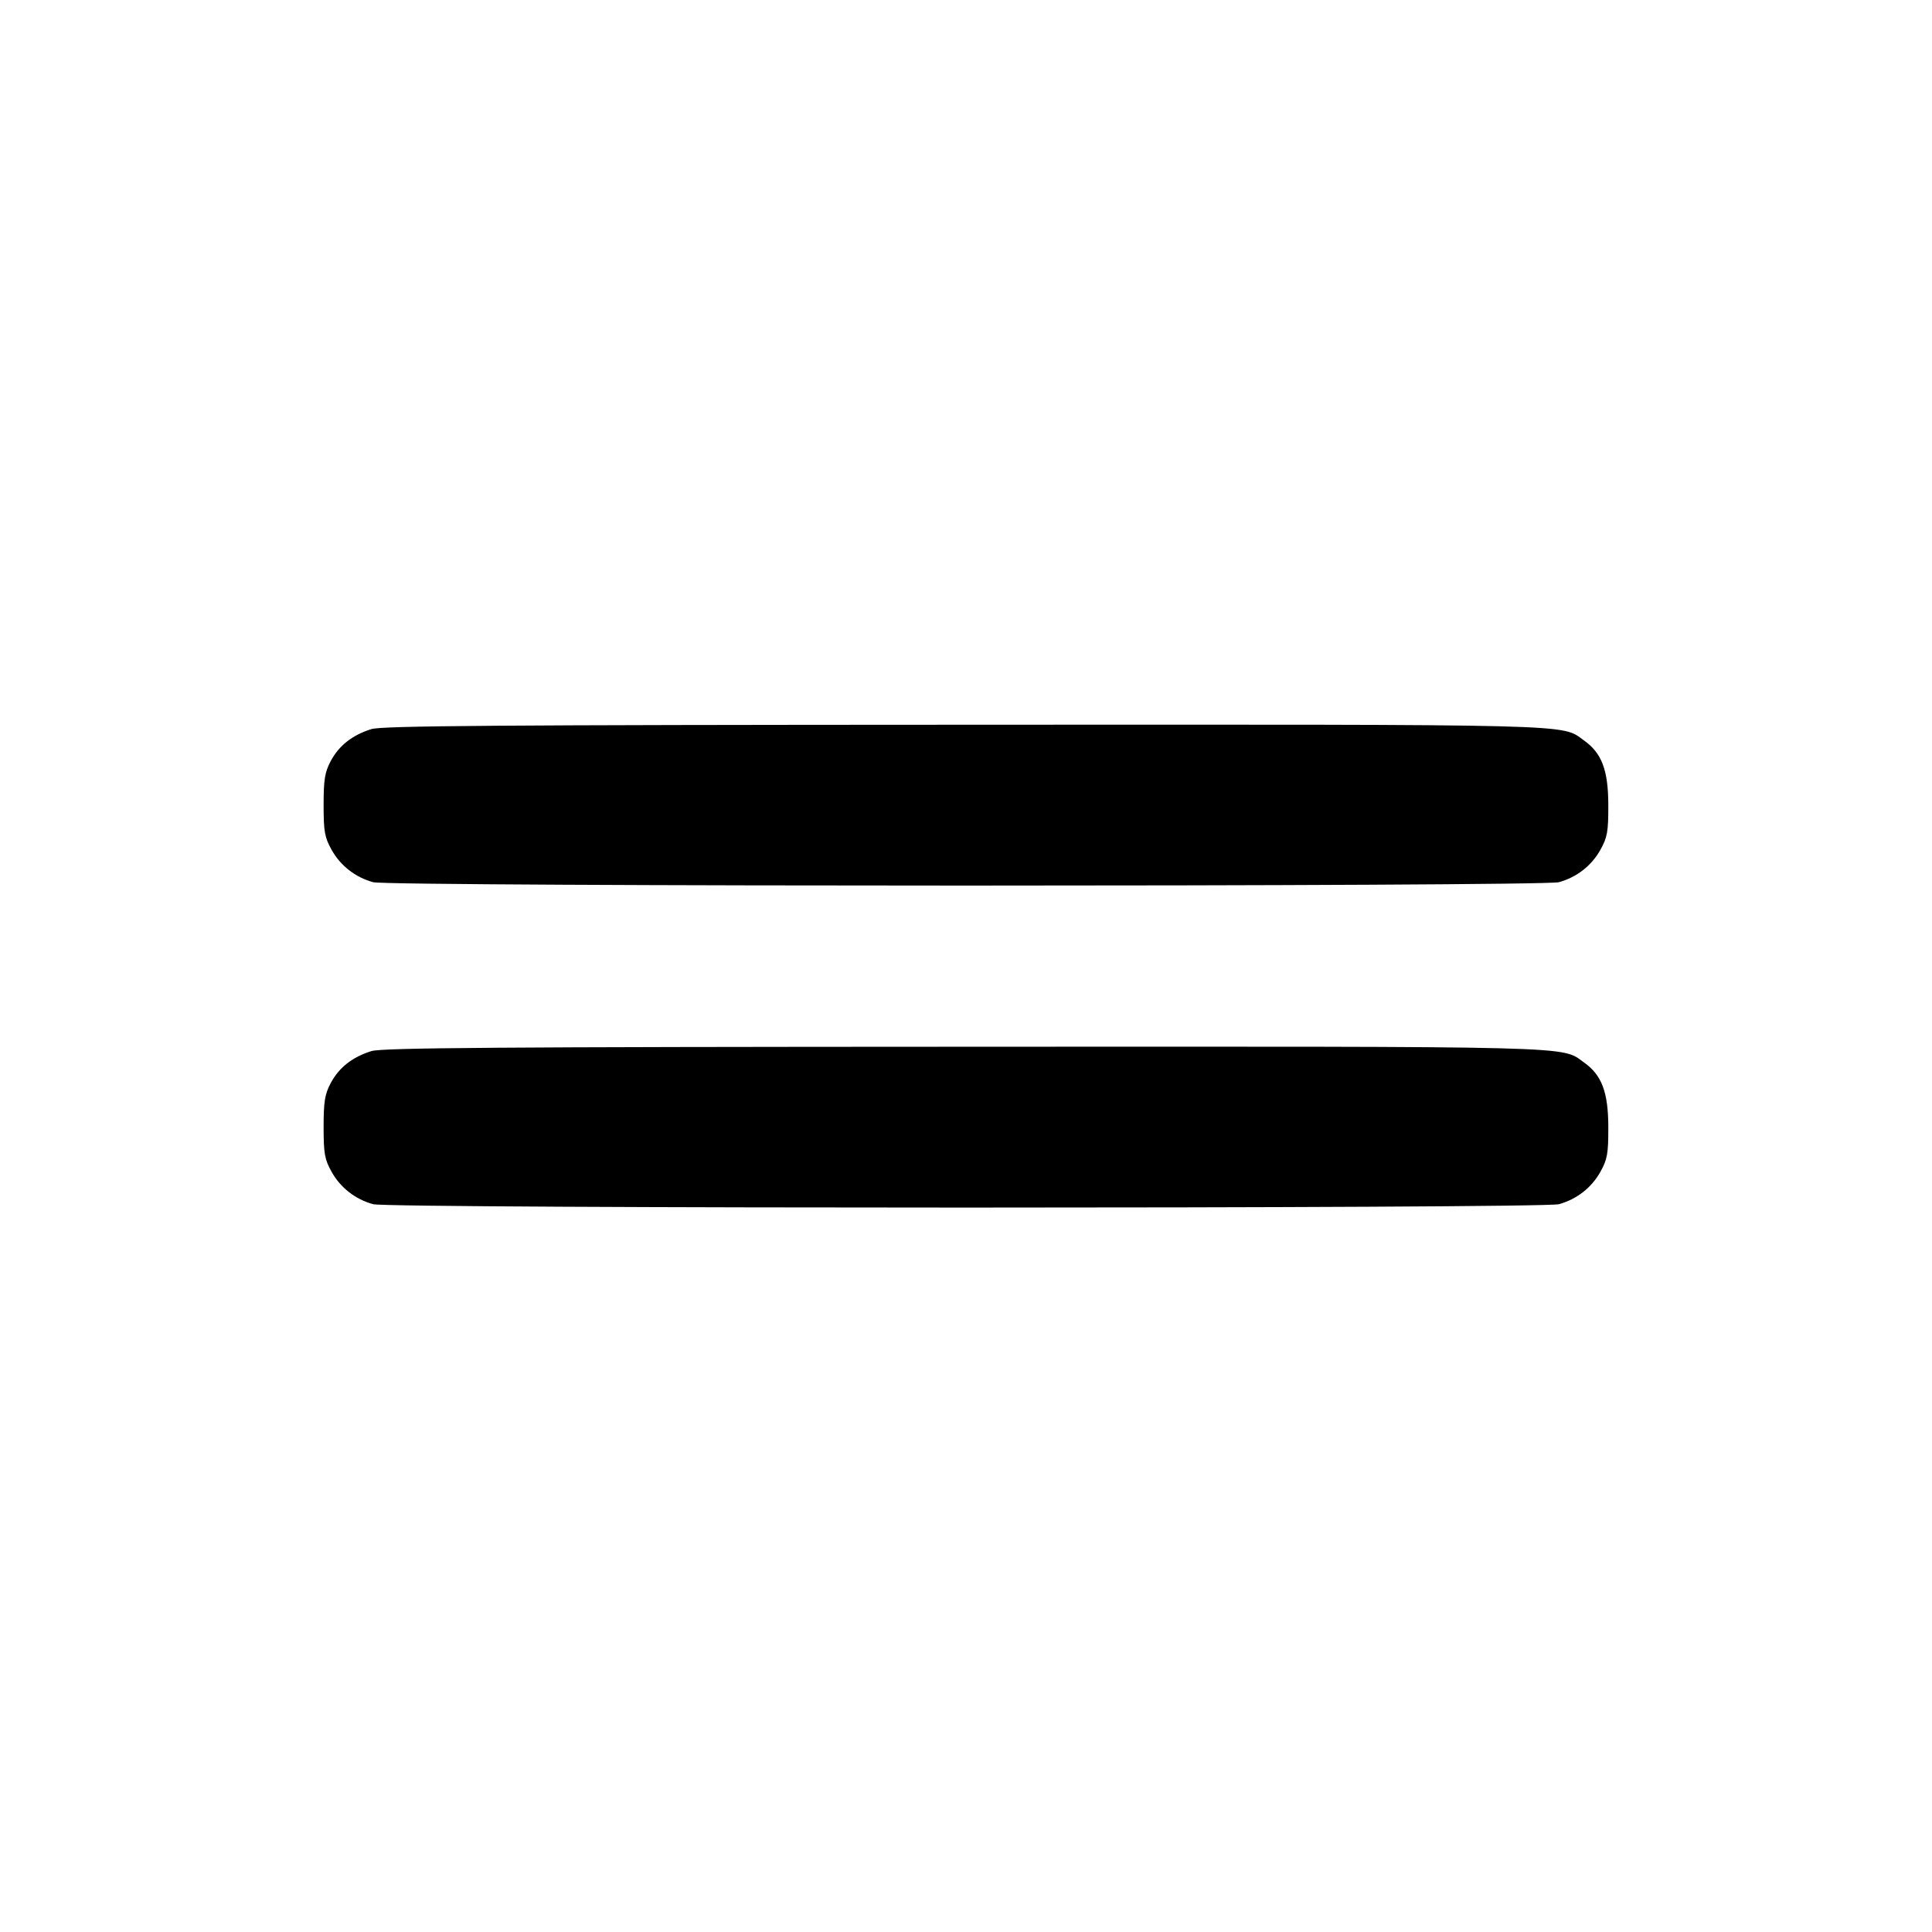 <svg xmlns="http://www.w3.org/2000/svg" width="24" height="24" viewBox="0 0 24 24" fill="none" stroke="currentColor" stroke-width="2" stroke-linecap="round" stroke-linejoin="round" class="icon icon-tabler icons-tabler-outline icon-tabler-equal"><path d="M4.614 9.057 C 4.377 9.131,4.212 9.261,4.109 9.453 C 4.035 9.592,4.020 9.684,4.020 10.000 C 4.020 10.331,4.033 10.403,4.120 10.558 C 4.230 10.755,4.414 10.898,4.635 10.959 C 4.835 11.015,19.165 11.015,19.365 10.959 C 19.586 10.898,19.770 10.755,19.880 10.558 C 19.967 10.402,19.980 10.332,19.979 10.000 C 19.978 9.567,19.898 9.355,19.678 9.199 C 19.387 8.991,19.720 9.000,11.984 9.003 C 6.188 9.005,4.747 9.016,4.614 9.057 M4.614 13.057 C 4.377 13.131,4.212 13.261,4.109 13.453 C 4.035 13.592,4.020 13.684,4.020 14.000 C 4.020 14.331,4.033 14.403,4.120 14.558 C 4.230 14.755,4.414 14.898,4.635 14.959 C 4.835 15.015,19.165 15.015,19.365 14.959 C 19.586 14.898,19.770 14.755,19.880 14.558 C 19.967 14.402,19.980 14.332,19.979 14.000 C 19.978 13.567,19.898 13.355,19.678 13.199 C 19.387 12.991,19.720 13.000,11.984 13.003 C 6.188 13.005,4.747 13.016,4.614 13.057 " stroke="none" fill="black" fill-rule="evenodd"></path></svg>
